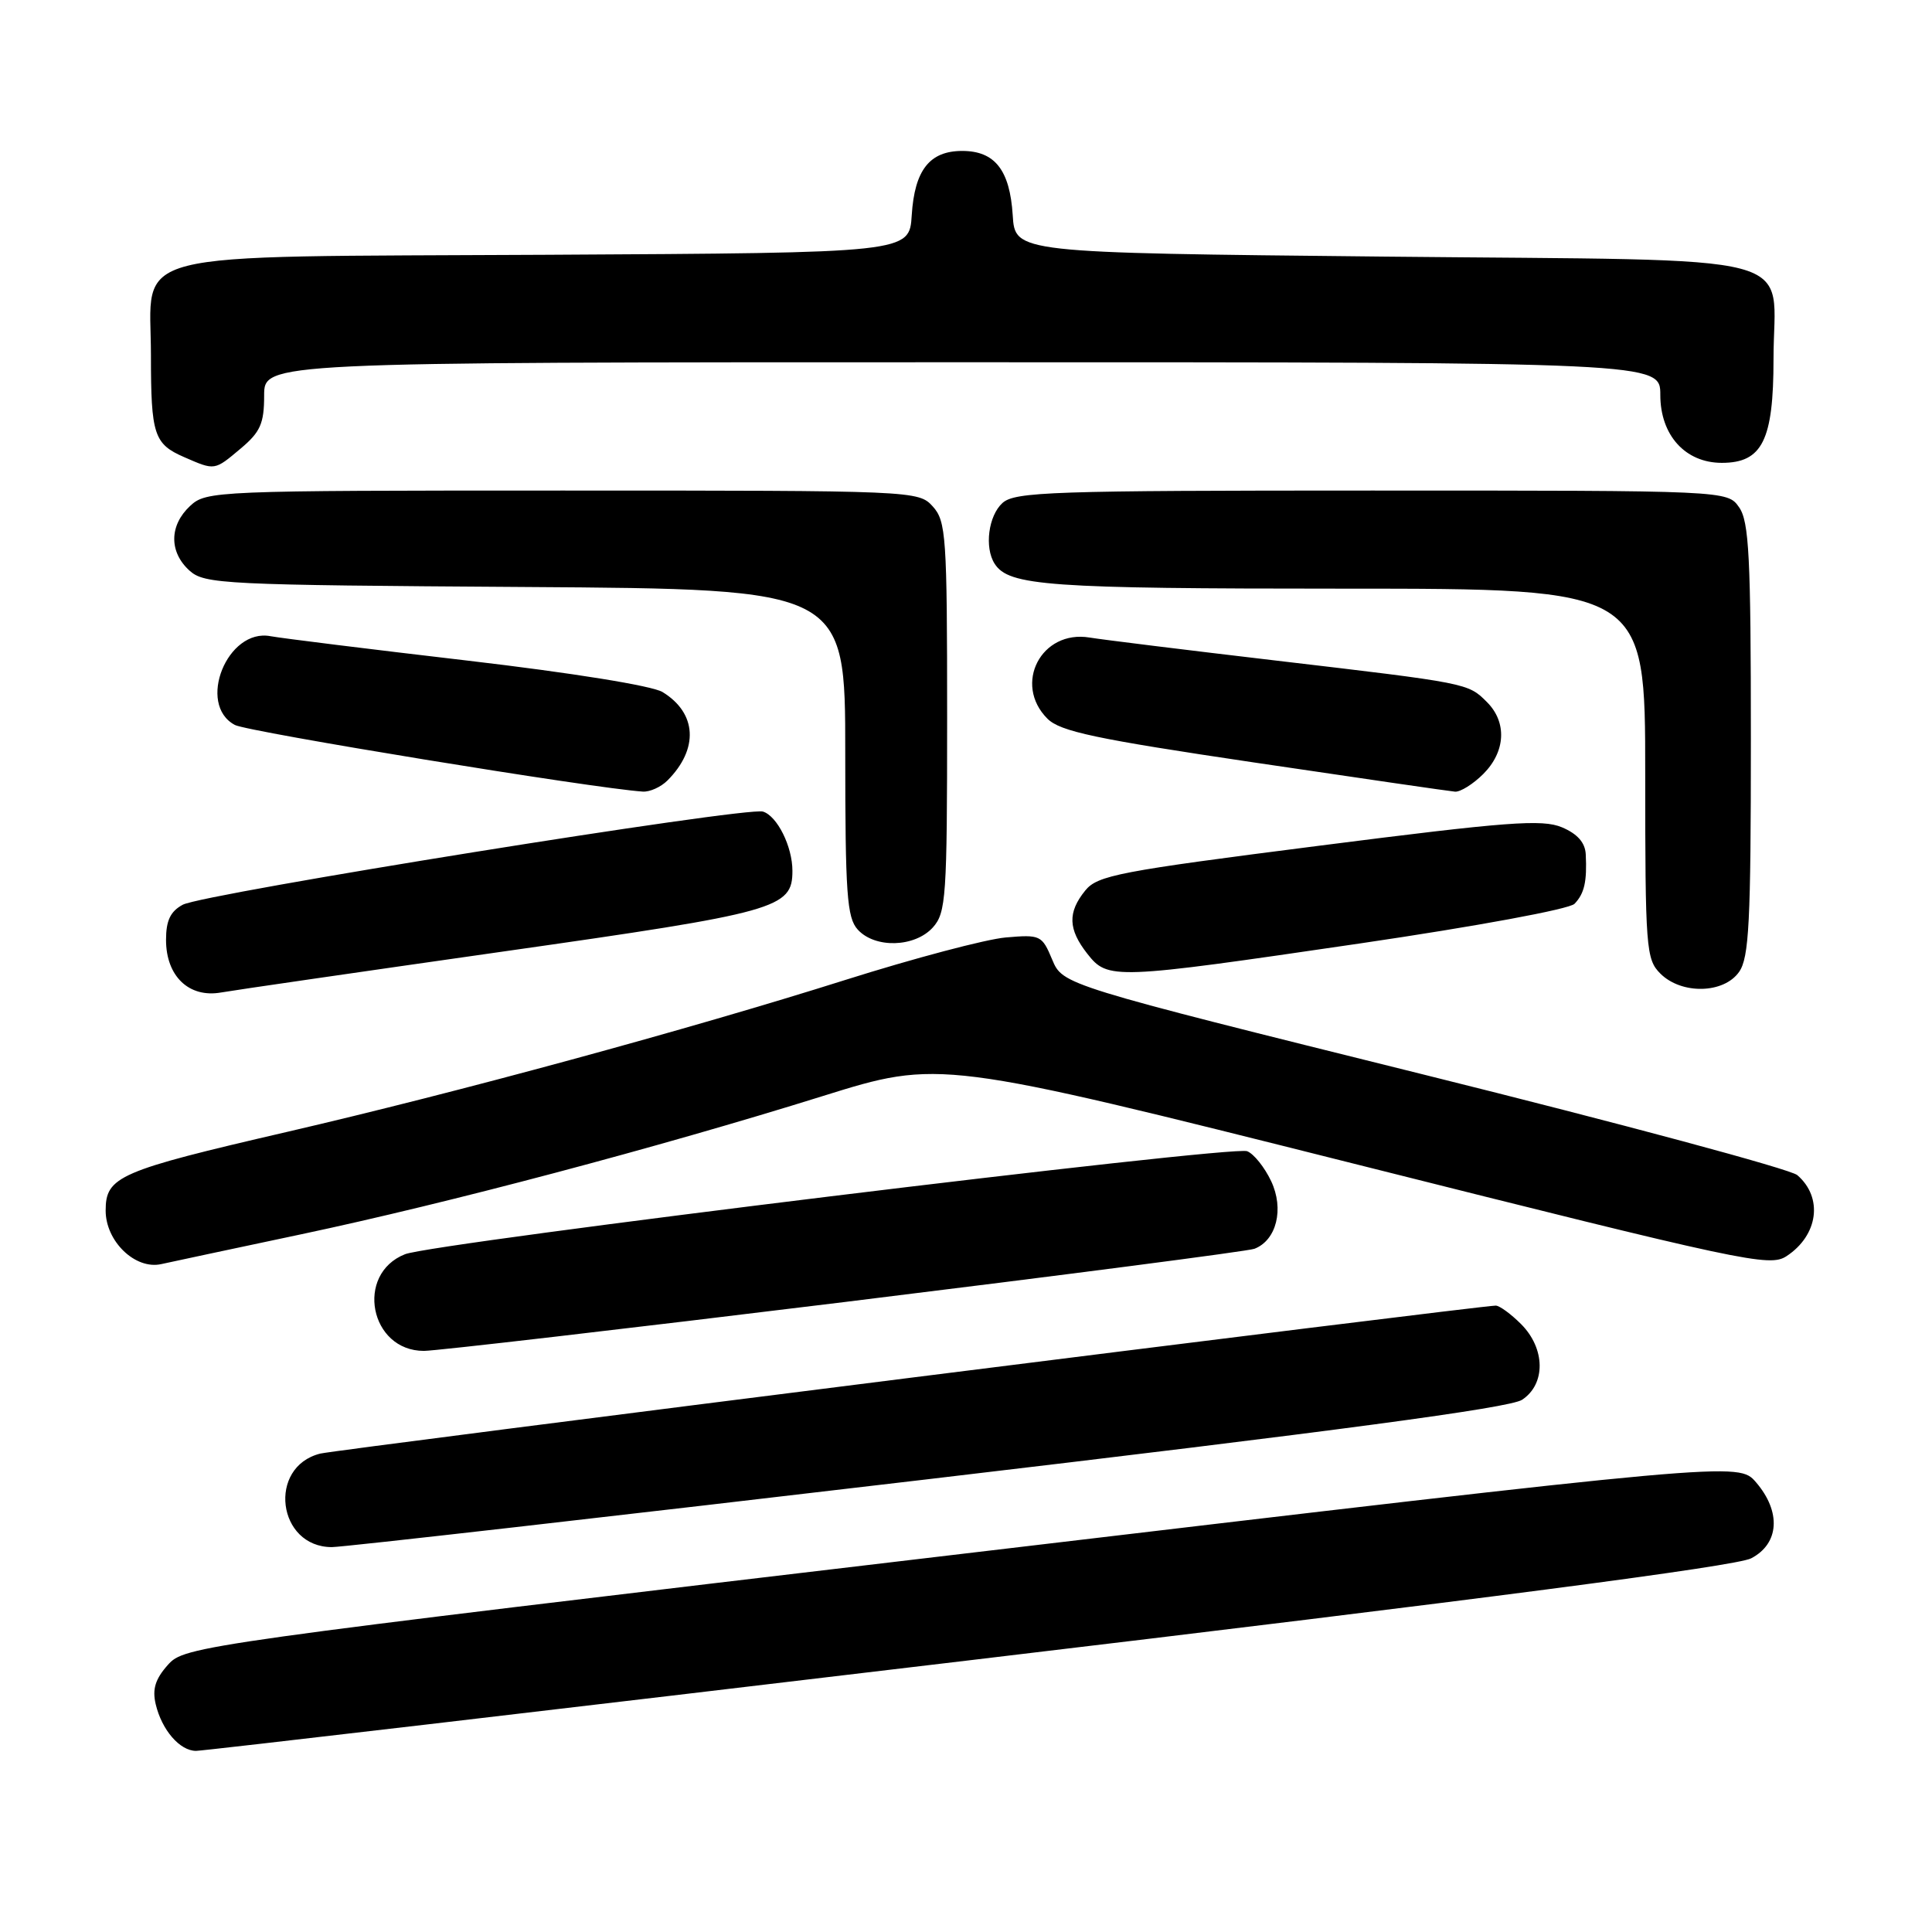<?xml version="1.0" encoding="UTF-8" standalone="no"?>
<!DOCTYPE svg PUBLIC "-//W3C//DTD SVG 1.1//EN" "http://www.w3.org/Graphics/SVG/1.1/DTD/svg11.dtd" >
<svg xmlns="http://www.w3.org/2000/svg" xmlns:xlink="http://www.w3.org/1999/xlink" version="1.1" viewBox="0 0 256 256">
 <g >
 <path fill="currentColor"
d=" M 128.36 220.01 C 196.62 211.89 230.01 207.53 232.03 206.49 C 235.77 204.55 236.04 200.32 232.68 196.41 C 230.35 193.71 230.35 193.71 127.43 205.90 C 25.71 217.94 24.47 218.12 22.25 220.60 C 20.58 222.47 20.16 223.82 20.63 225.81 C 21.44 229.24 23.83 232.00 25.98 232.00 C 26.91 232.00 72.97 226.61 128.36 220.01 Z  M 123.00 196.00 C 177.19 189.61 200.03 186.56 201.68 185.48 C 204.84 183.40 204.78 178.69 201.55 175.45 C 200.20 174.10 198.69 173.00 198.19 173.00 C 196.08 173.00 44.56 192.07 42.43 192.61 C 35.41 194.37 36.73 205.00 43.98 205.00 C 45.45 205.00 81.01 200.95 123.00 196.00 Z  M 111.87 172.53 C 140.93 168.96 165.38 165.79 166.22 165.47 C 169.15 164.34 170.18 160.19 168.43 156.50 C 167.56 154.66 166.13 152.88 165.25 152.54 C 163.21 151.76 57.44 164.70 53.67 166.19 C 47.01 168.82 49.00 179.00 56.17 179.00 C 57.75 179.00 82.81 176.09 111.87 172.53 Z  M 40.00 163.53 C 59.30 159.44 87.13 152.07 109.00 145.24 C 124.50 140.40 124.50 140.40 179.42 154.20 C 231.21 167.22 234.47 167.92 236.72 166.45 C 240.93 163.69 241.60 158.68 238.15 155.71 C 237.24 154.92 214.97 148.93 188.66 142.39 C 140.82 130.50 140.82 130.50 139.42 127.15 C 138.07 123.92 137.86 123.82 133.26 124.22 C 130.64 124.45 121.08 126.98 112.00 129.85 C 91.21 136.42 60.65 144.74 38.00 149.99 C 15.71 155.15 14.00 155.89 14.00 160.41 C 14.00 164.49 17.93 168.27 21.37 167.50 C 22.54 167.24 30.93 165.45 40.00 163.53 Z  M 66.83 126.06 C 103.08 120.90 105.00 120.36 105.00 115.39 C 105.00 112.17 102.99 108.13 101.10 107.54 C 98.90 106.86 26.98 118.41 24.22 119.88 C 22.58 120.76 22.00 121.98 22.00 124.54 C 22.00 129.35 25.04 132.26 29.29 131.51 C 31.05 131.20 47.95 128.75 66.83 126.06 Z  M 230.44 128.78 C 231.76 126.89 232.00 122.23 232.00 98.00 C 232.00 73.77 231.76 69.11 230.44 67.22 C 228.89 65.00 228.89 65.00 181.77 65.00 C 139.33 65.00 134.48 65.16 132.83 66.65 C 130.97 68.34 130.42 72.54 131.79 74.69 C 133.66 77.63 138.82 78.00 178.07 78.00 C 218.00 78.00 218.00 78.00 218.00 102.50 C 218.00 125.67 218.11 127.11 220.00 129.00 C 222.80 131.80 228.41 131.68 230.44 128.78 Z  M 180.21 125.01 C 195.65 122.74 207.94 120.47 208.63 119.76 C 209.94 118.40 210.30 116.80 210.12 113.20 C 210.04 111.65 209.02 110.49 206.96 109.62 C 204.35 108.53 199.78 108.87 174.75 112.07 C 148.24 115.45 145.43 115.99 143.80 118.00 C 141.45 120.90 141.53 123.13 144.07 126.37 C 146.80 129.84 147.47 129.81 180.21 125.01 Z  M 123.60 122.90 C 125.36 120.94 125.50 118.96 125.50 95.00 C 125.50 71.04 125.36 69.06 123.60 67.11 C 121.71 65.02 121.21 65.00 74.53 65.00 C 28.46 65.00 27.33 65.05 25.19 67.04 C 22.42 69.62 22.39 73.14 25.10 75.60 C 27.09 77.40 29.53 77.52 69.60 77.78 C 112.00 78.06 112.00 78.06 112.00 99.70 C 112.00 118.44 112.22 121.59 113.65 123.17 C 115.93 125.69 121.20 125.54 123.60 122.90 Z  M 88.44 103.42 C 92.61 99.24 92.35 94.49 87.79 91.70 C 86.44 90.87 75.83 89.16 62.00 87.54 C 49.07 86.03 37.31 84.57 35.85 84.30 C 30.12 83.20 26.03 93.34 31.12 96.06 C 32.82 96.97 78.76 104.48 85.18 104.89 C 86.10 104.95 87.57 104.29 88.44 103.42 Z  M 196.55 102.55 C 199.51 99.58 199.70 95.70 197.03 93.03 C 194.51 90.51 194.58 90.53 169.00 87.52 C 157.18 86.13 146.10 84.76 144.39 84.48 C 137.97 83.41 134.21 90.65 138.79 95.23 C 140.48 96.92 145.13 97.91 166.16 101.03 C 180.10 103.10 192.08 104.84 192.80 104.90 C 193.51 104.95 195.20 103.90 196.55 102.55 Z  M 31.92 59.41 C 34.50 57.24 35.00 56.11 35.00 52.41 C 35.00 48.00 35.00 48.00 127.50 48.00 C 220.00 48.00 220.00 48.00 220.00 52.33 C 220.00 57.67 223.31 61.33 228.15 61.33 C 233.51 61.33 235.00 58.34 235.00 47.58 C 235.00 33.14 240.49 34.59 183.33 34.00 C 134.50 33.50 134.50 33.50 134.19 28.51 C 133.81 22.53 131.82 20.00 127.50 20.00 C 123.18 20.00 121.19 22.53 120.81 28.51 C 120.50 33.50 120.50 33.50 72.55 33.76 C 15.37 34.07 20.00 32.90 20.00 47.09 C 20.00 57.60 20.40 58.83 24.40 60.57 C 28.51 62.36 28.39 62.38 31.92 59.41 Z "/>
</g>
</svg>